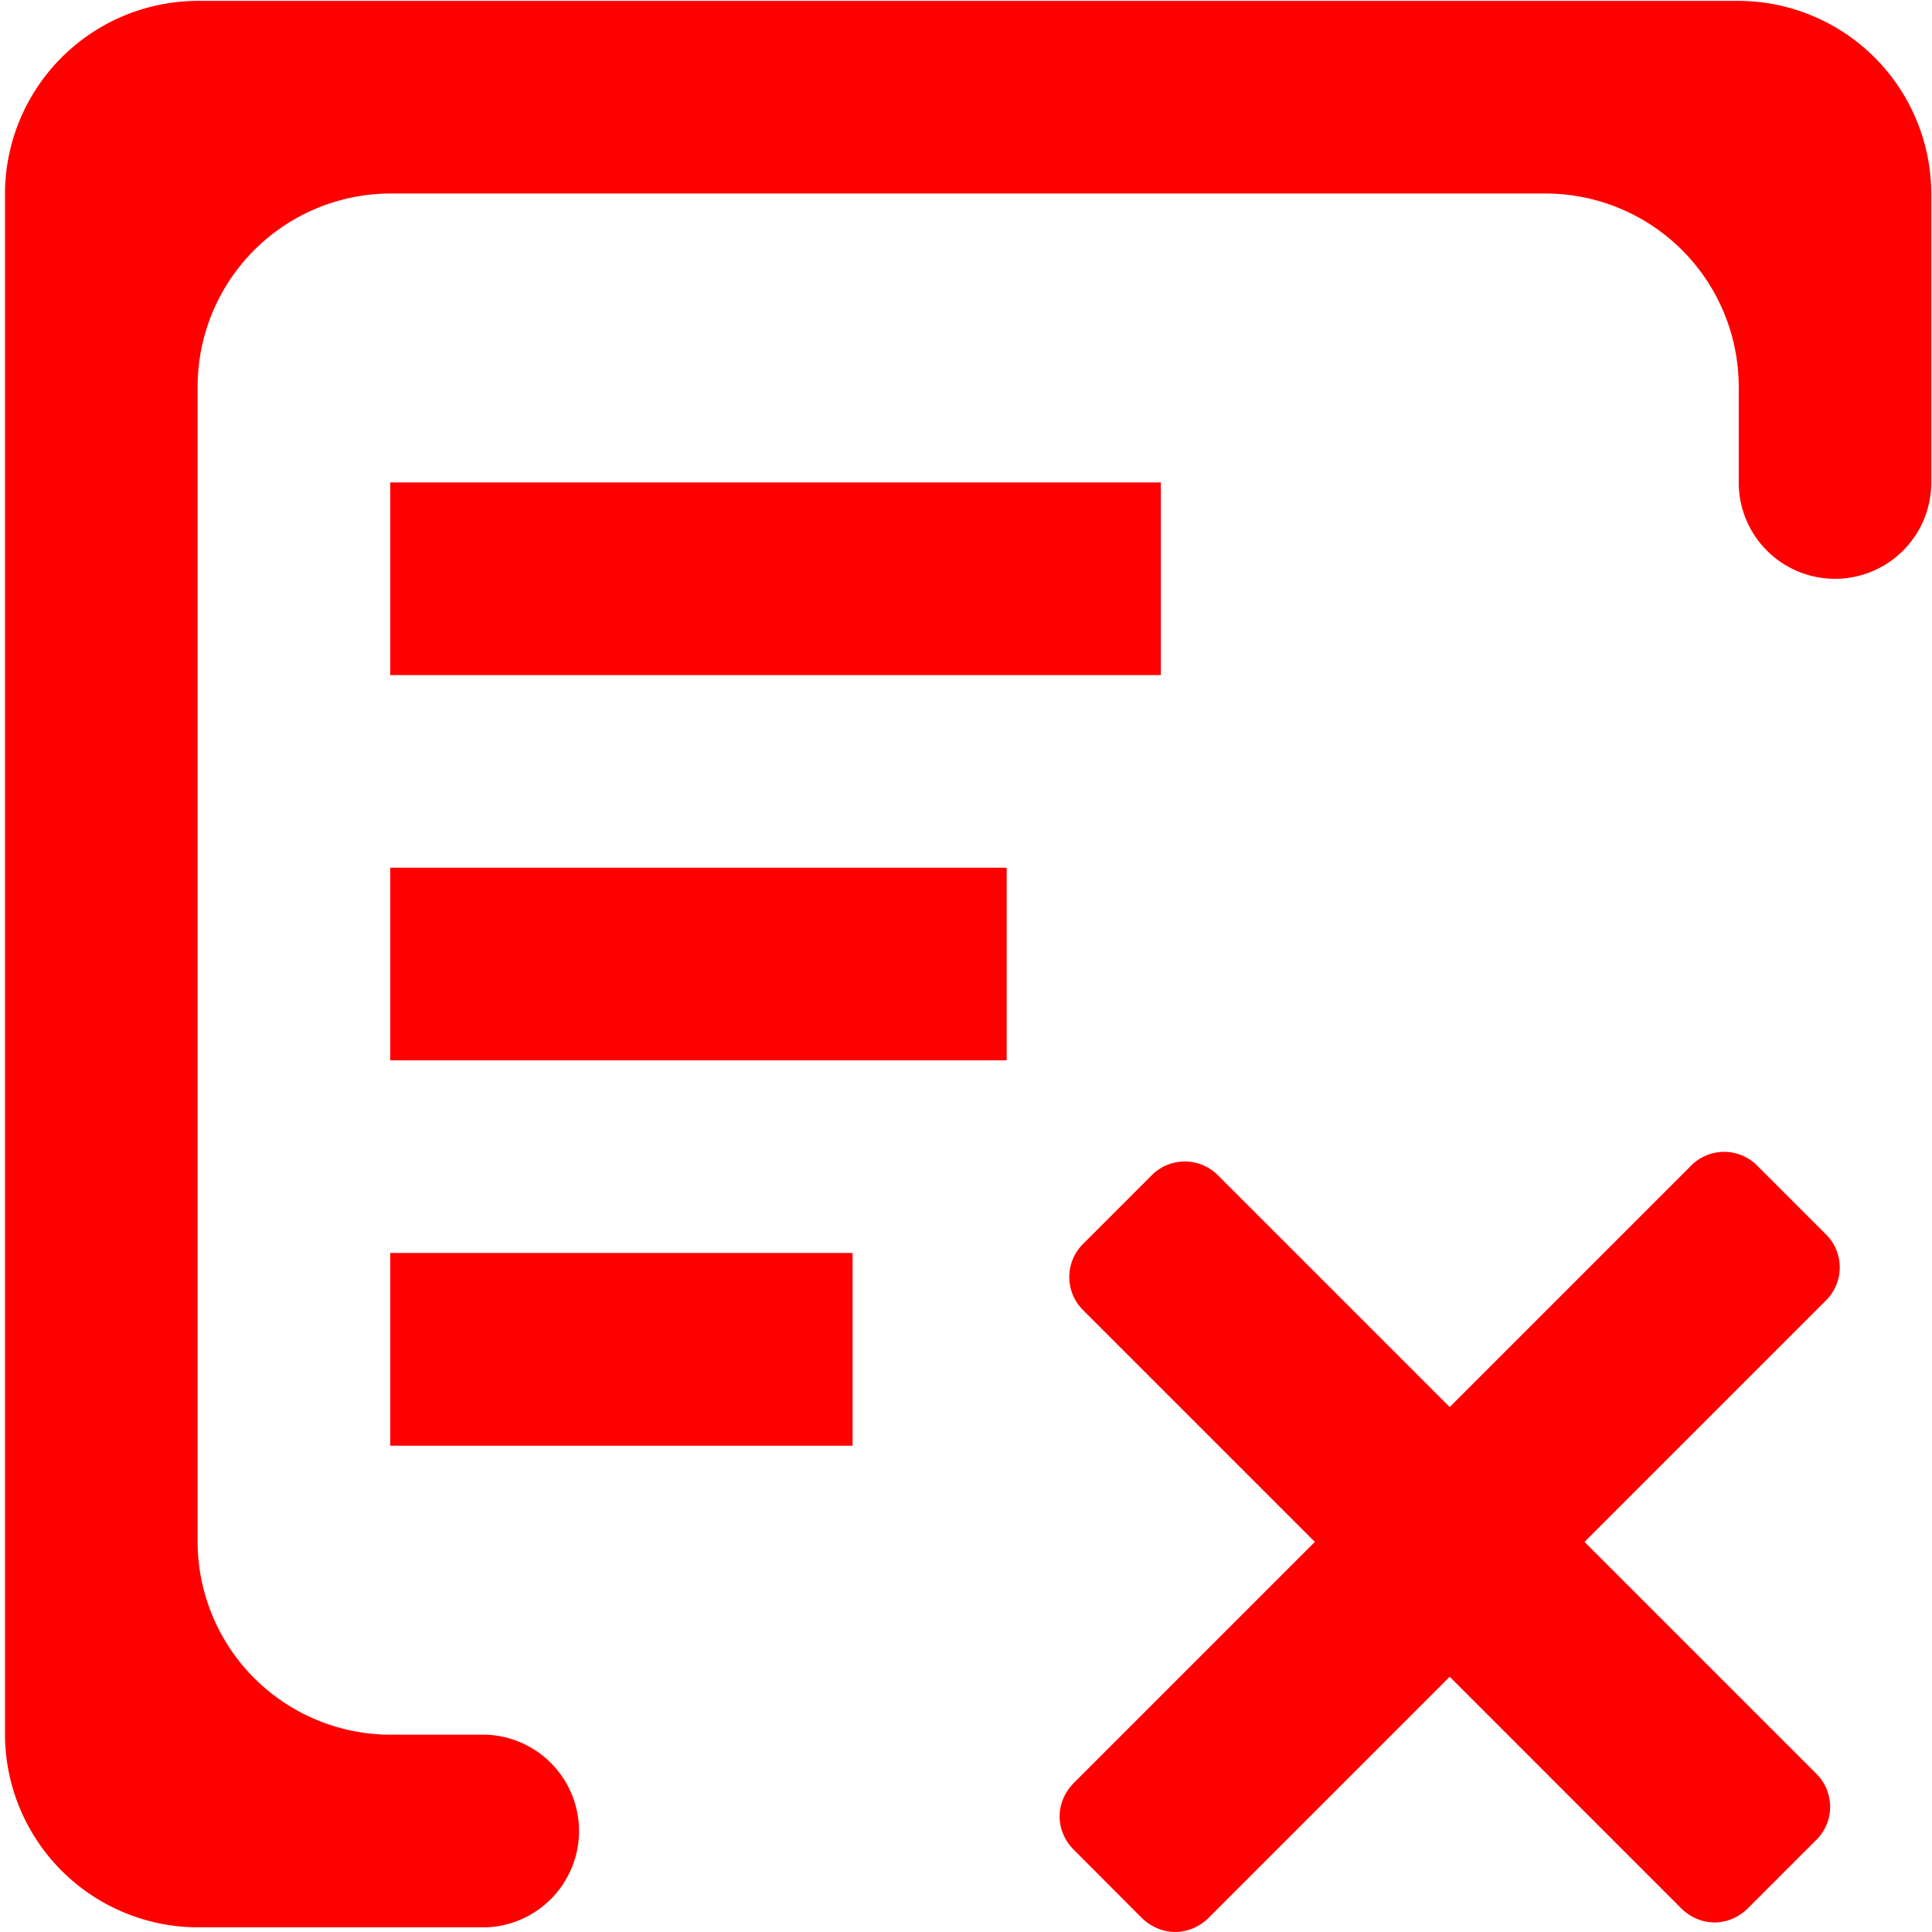 <?xml version="1.0" standalone="no"?><!DOCTYPE svg PUBLIC "-//W3C//DTD SVG 1.1//EN" "http://www.w3.org/Graphics/SVG/1.1/DTD/svg11.dtd"><svg t="1548713186320" class="icon" style="" viewBox="0 0 1024 1024" version="1.1" xmlns="http://www.w3.org/2000/svg" p-id="4299" xmlns:xlink="http://www.w3.org/1999/xlink" width="16" height="16"><defs><style type="text/css"></style></defs><path d="M921.519 0.469h-816.778a102.438 102.438 0 0 0-102.097 102.097v816.82a102.481 102.481 0 0 0 102.097 102.14h153.146a51.091 51.091 0 0 0 0-102.097h-51.049a102.438 102.438 0 0 1-102.097-102.14v-612.583a102.438 102.438 0 0 1 102.097-102.14h612.626a102.481 102.481 0 0 1 102.097 102.14v51.049a51.006 51.006 0 1 0 102.055 0v-153.146a102.481 102.481 0 0 0-102.097-102.14z" fill="#ff0000" p-id="4300"></path><path d="M206.839 357.809v-102.097h408.431v102.097h-408.431m0 204.194v-102.097h326.72v102.097h-326.72m0 204.237v-102.14h245.05v102.14h-245.05M839.807 817.247l127.643-127.643a24.65 24.65 0 0 0 0-35.696l-35.738-35.738a24.65 24.65 0 0 0-35.738 0l-127.6 127.6-122.525-122.525a24.735 24.735 0 0 0-35.738 0l-35.738 35.738a24.735 24.735 0 0 0 0 35.738l122.525 122.525-127.6 127.6c-10.235 10.235-10.235 25.588 0 35.738l35.696 35.781c10.235 10.15 25.546 10.15 35.738 0l127.643-127.643 122.483 122.525c10.235 10.235 25.588 10.235 35.738 0l35.738-35.738a24.65 24.65 0 0 0 0-35.738l-122.525-122.525z" fill="#ff0000" p-id="4301"></path></svg>